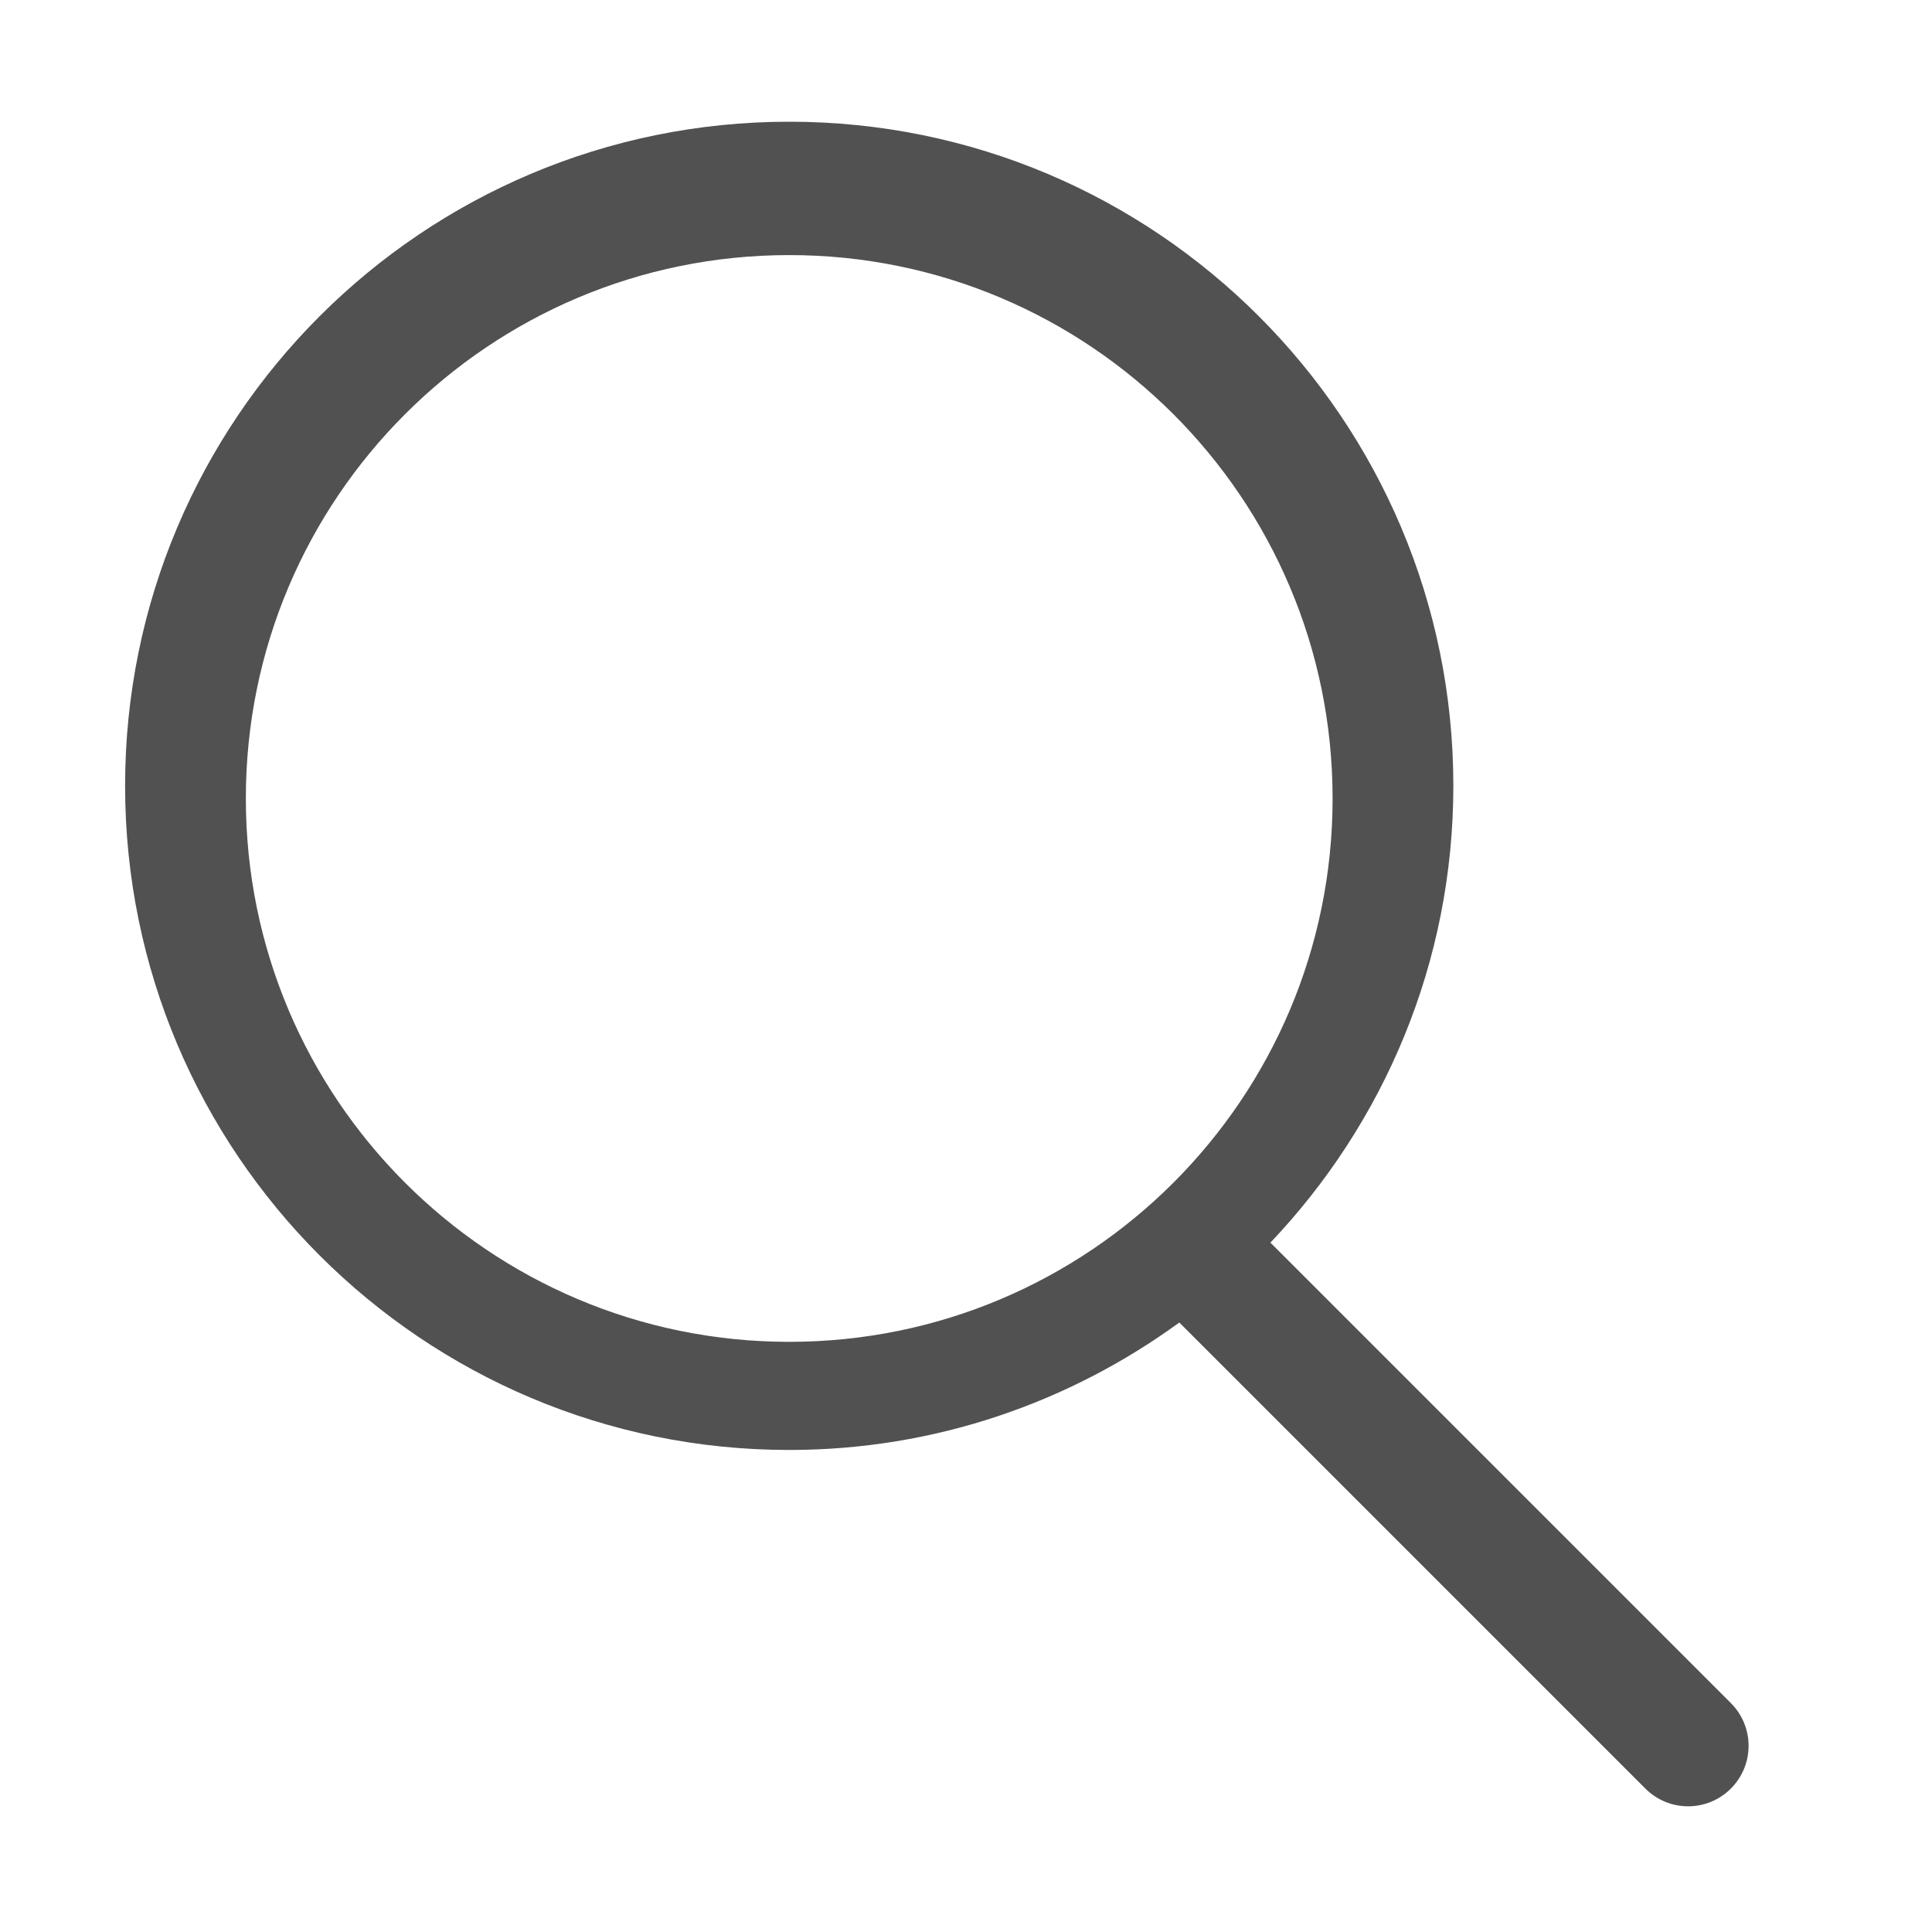 <?xml version="1.0" standalone="no"?><!DOCTYPE svg PUBLIC "-//W3C//DTD SVG 1.1//EN" "http://www.w3.org/Graphics/SVG/1.1/DTD/svg11.dtd"><svg t="1532054543766" class="icon" style="" viewBox="0 0 1024 1024" version="1.1" xmlns="http://www.w3.org/2000/svg" p-id="1930" xmlns:xlink="http://www.w3.org/1999/xlink" width="16" height="16"><defs><style type="text/css"></style></defs><path d="M917.408 902.688l-244.064-244.064c59.968-63.136 96.96-148.224 96.96-242.112 0-194.4-157.6-352-352-352s-352 157.6-352 352c0 194.368 157.6 352 352 352 77.344 0 148.672-25.248 206.752-67.552l247.04 247.04c12.544 12.512 32.736 12.512 45.28 0C929.92 935.424 929.92 915.232 917.408 902.688zM418.304 711.2c-159.04 0-288-128.96-288-288 0-159.072 128.96-288 288-288 159.072 0 288 128.96 288 288C706.304 582.208 577.376 711.2 418.304 711.2z" p-id="1931" fill="#515151"></path></svg>